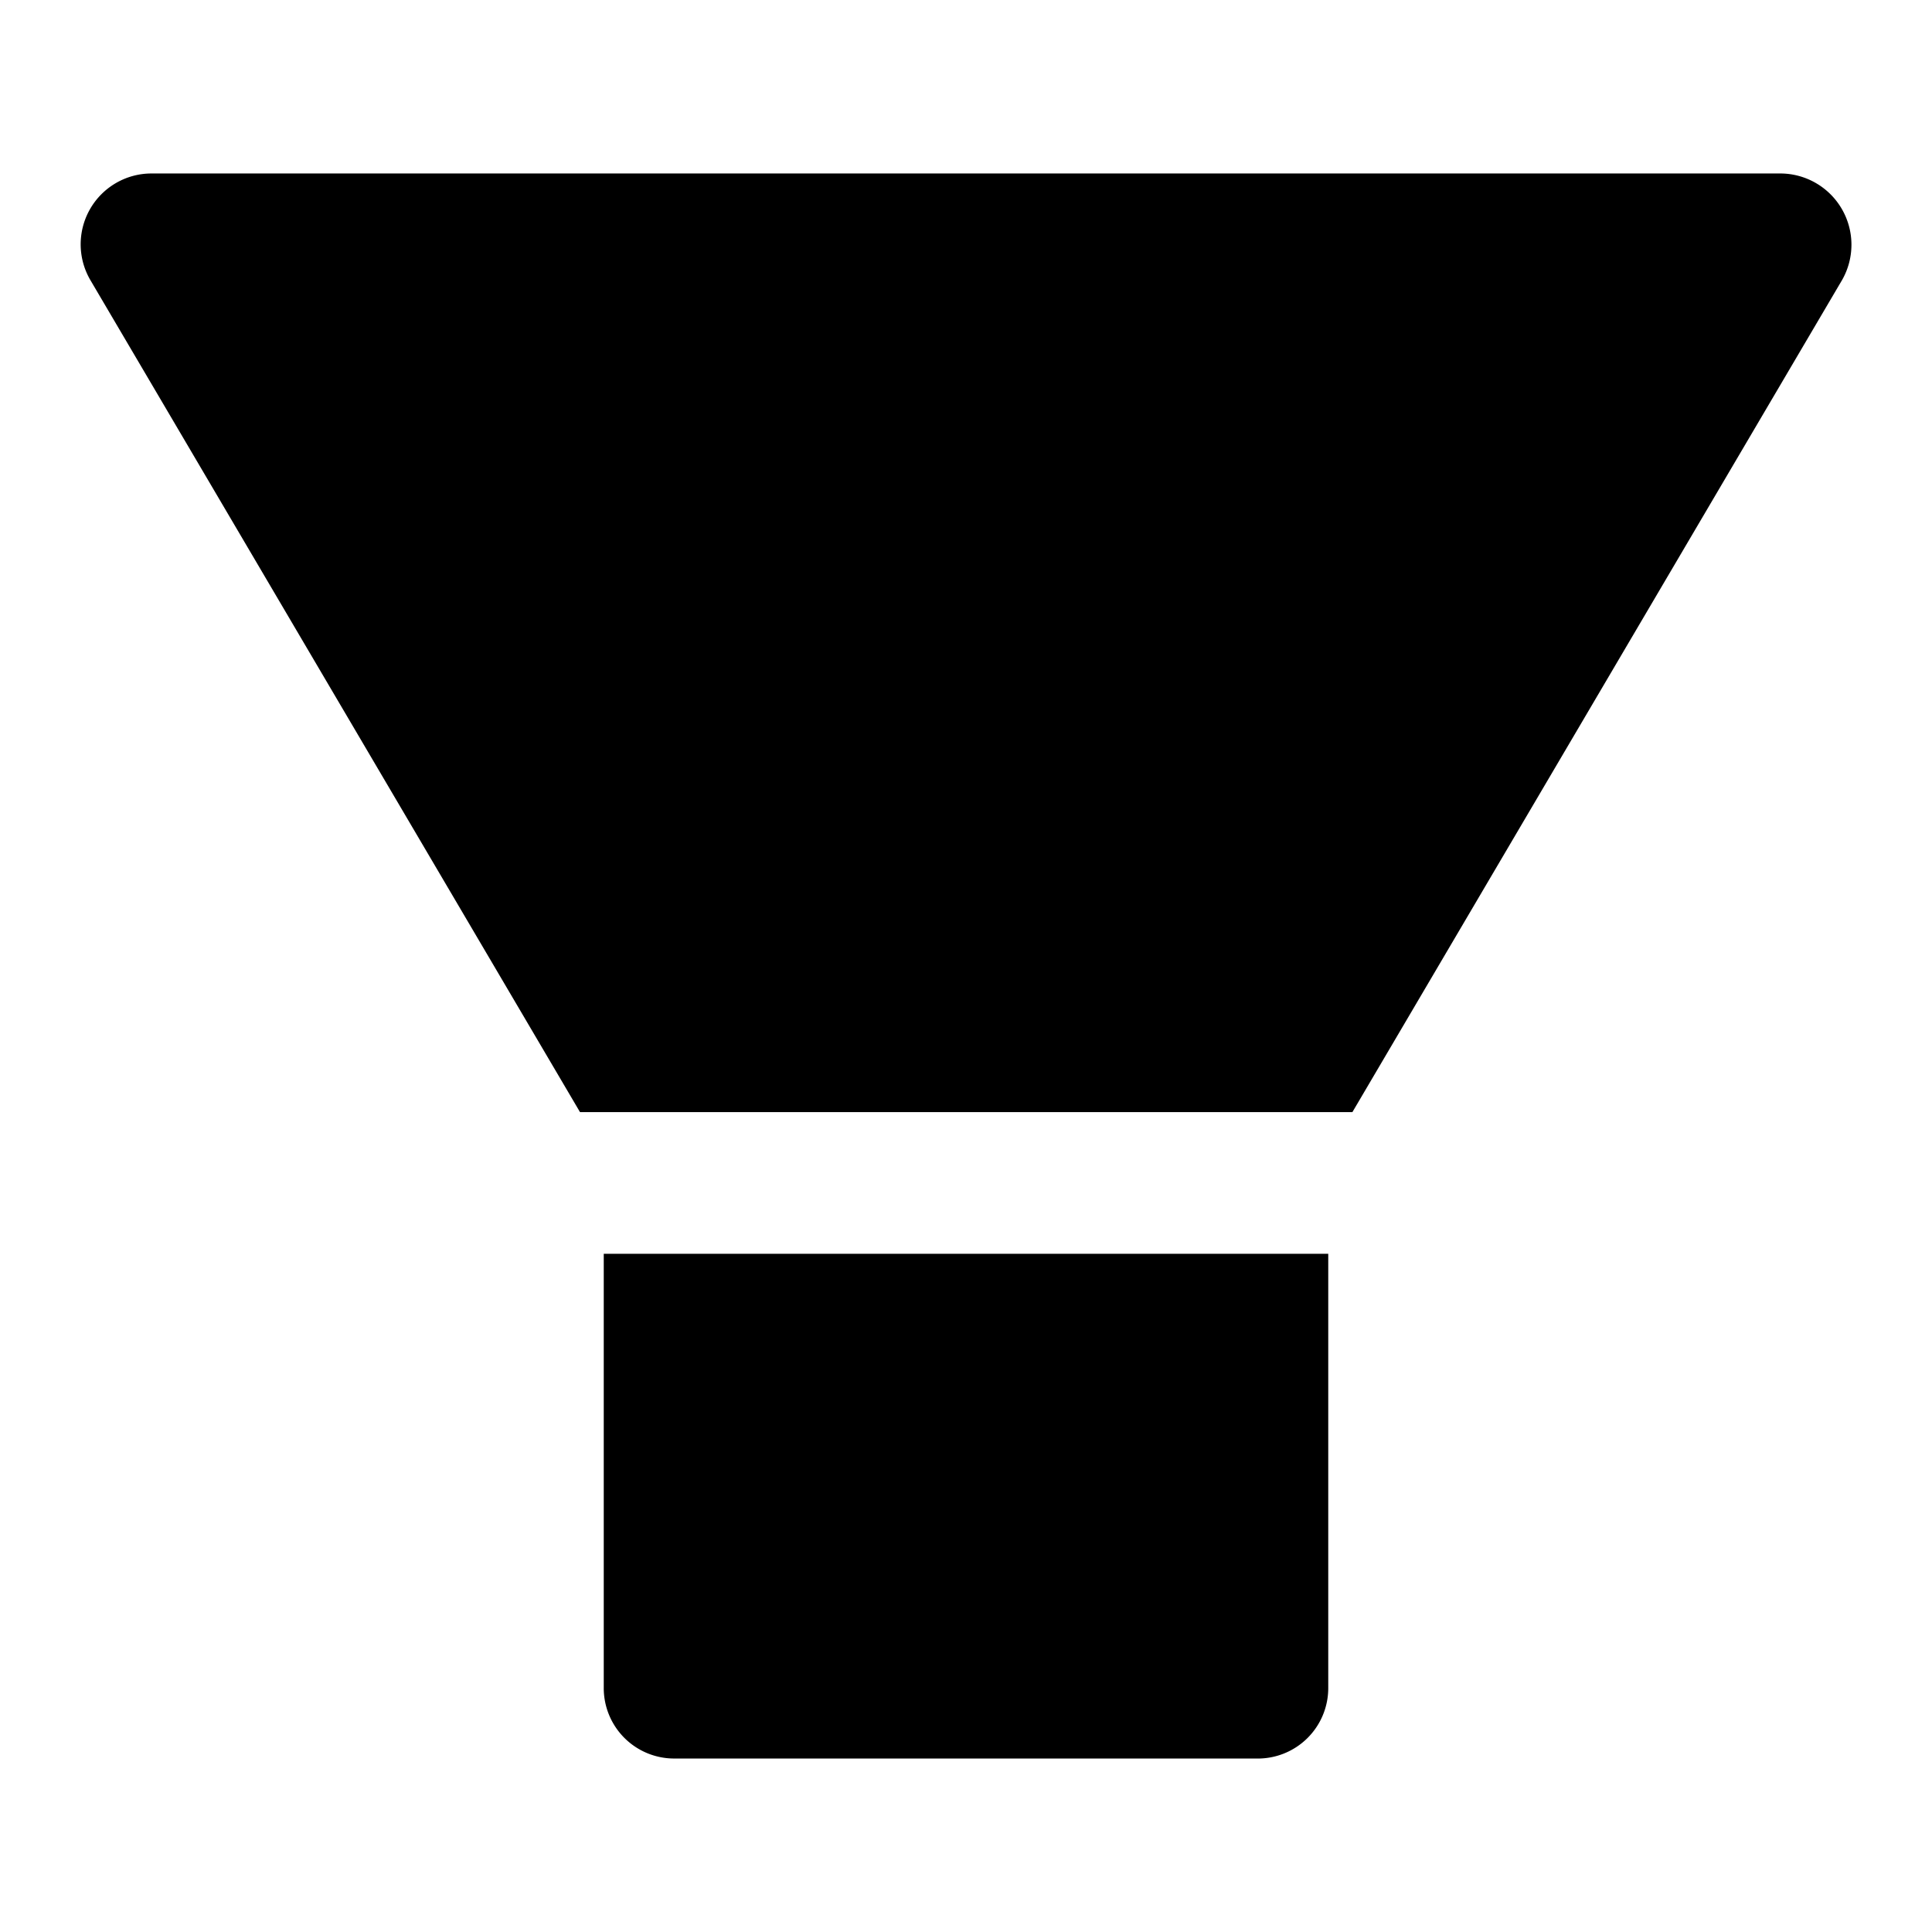 <svg xmlns="http://www.w3.org/2000/svg" viewBox="0 0 48 48"><g data-name="图层 2"><g data-name="图层 1"><path fill="none" d="M0 0h48v48H0z"/><path d="M15 41.93a1.75 1.75 0 001.75 1.76h14.46A1.75 1.75 0 0033 41.93V31.15H15zM44.24 4.31H3.75a1.76 1.76 0 00-1.51 2.64l12.17 20.68H33.6L45.77 6.95a1.77 1.77 0 00-1.53-2.64z"/></g></g></svg>